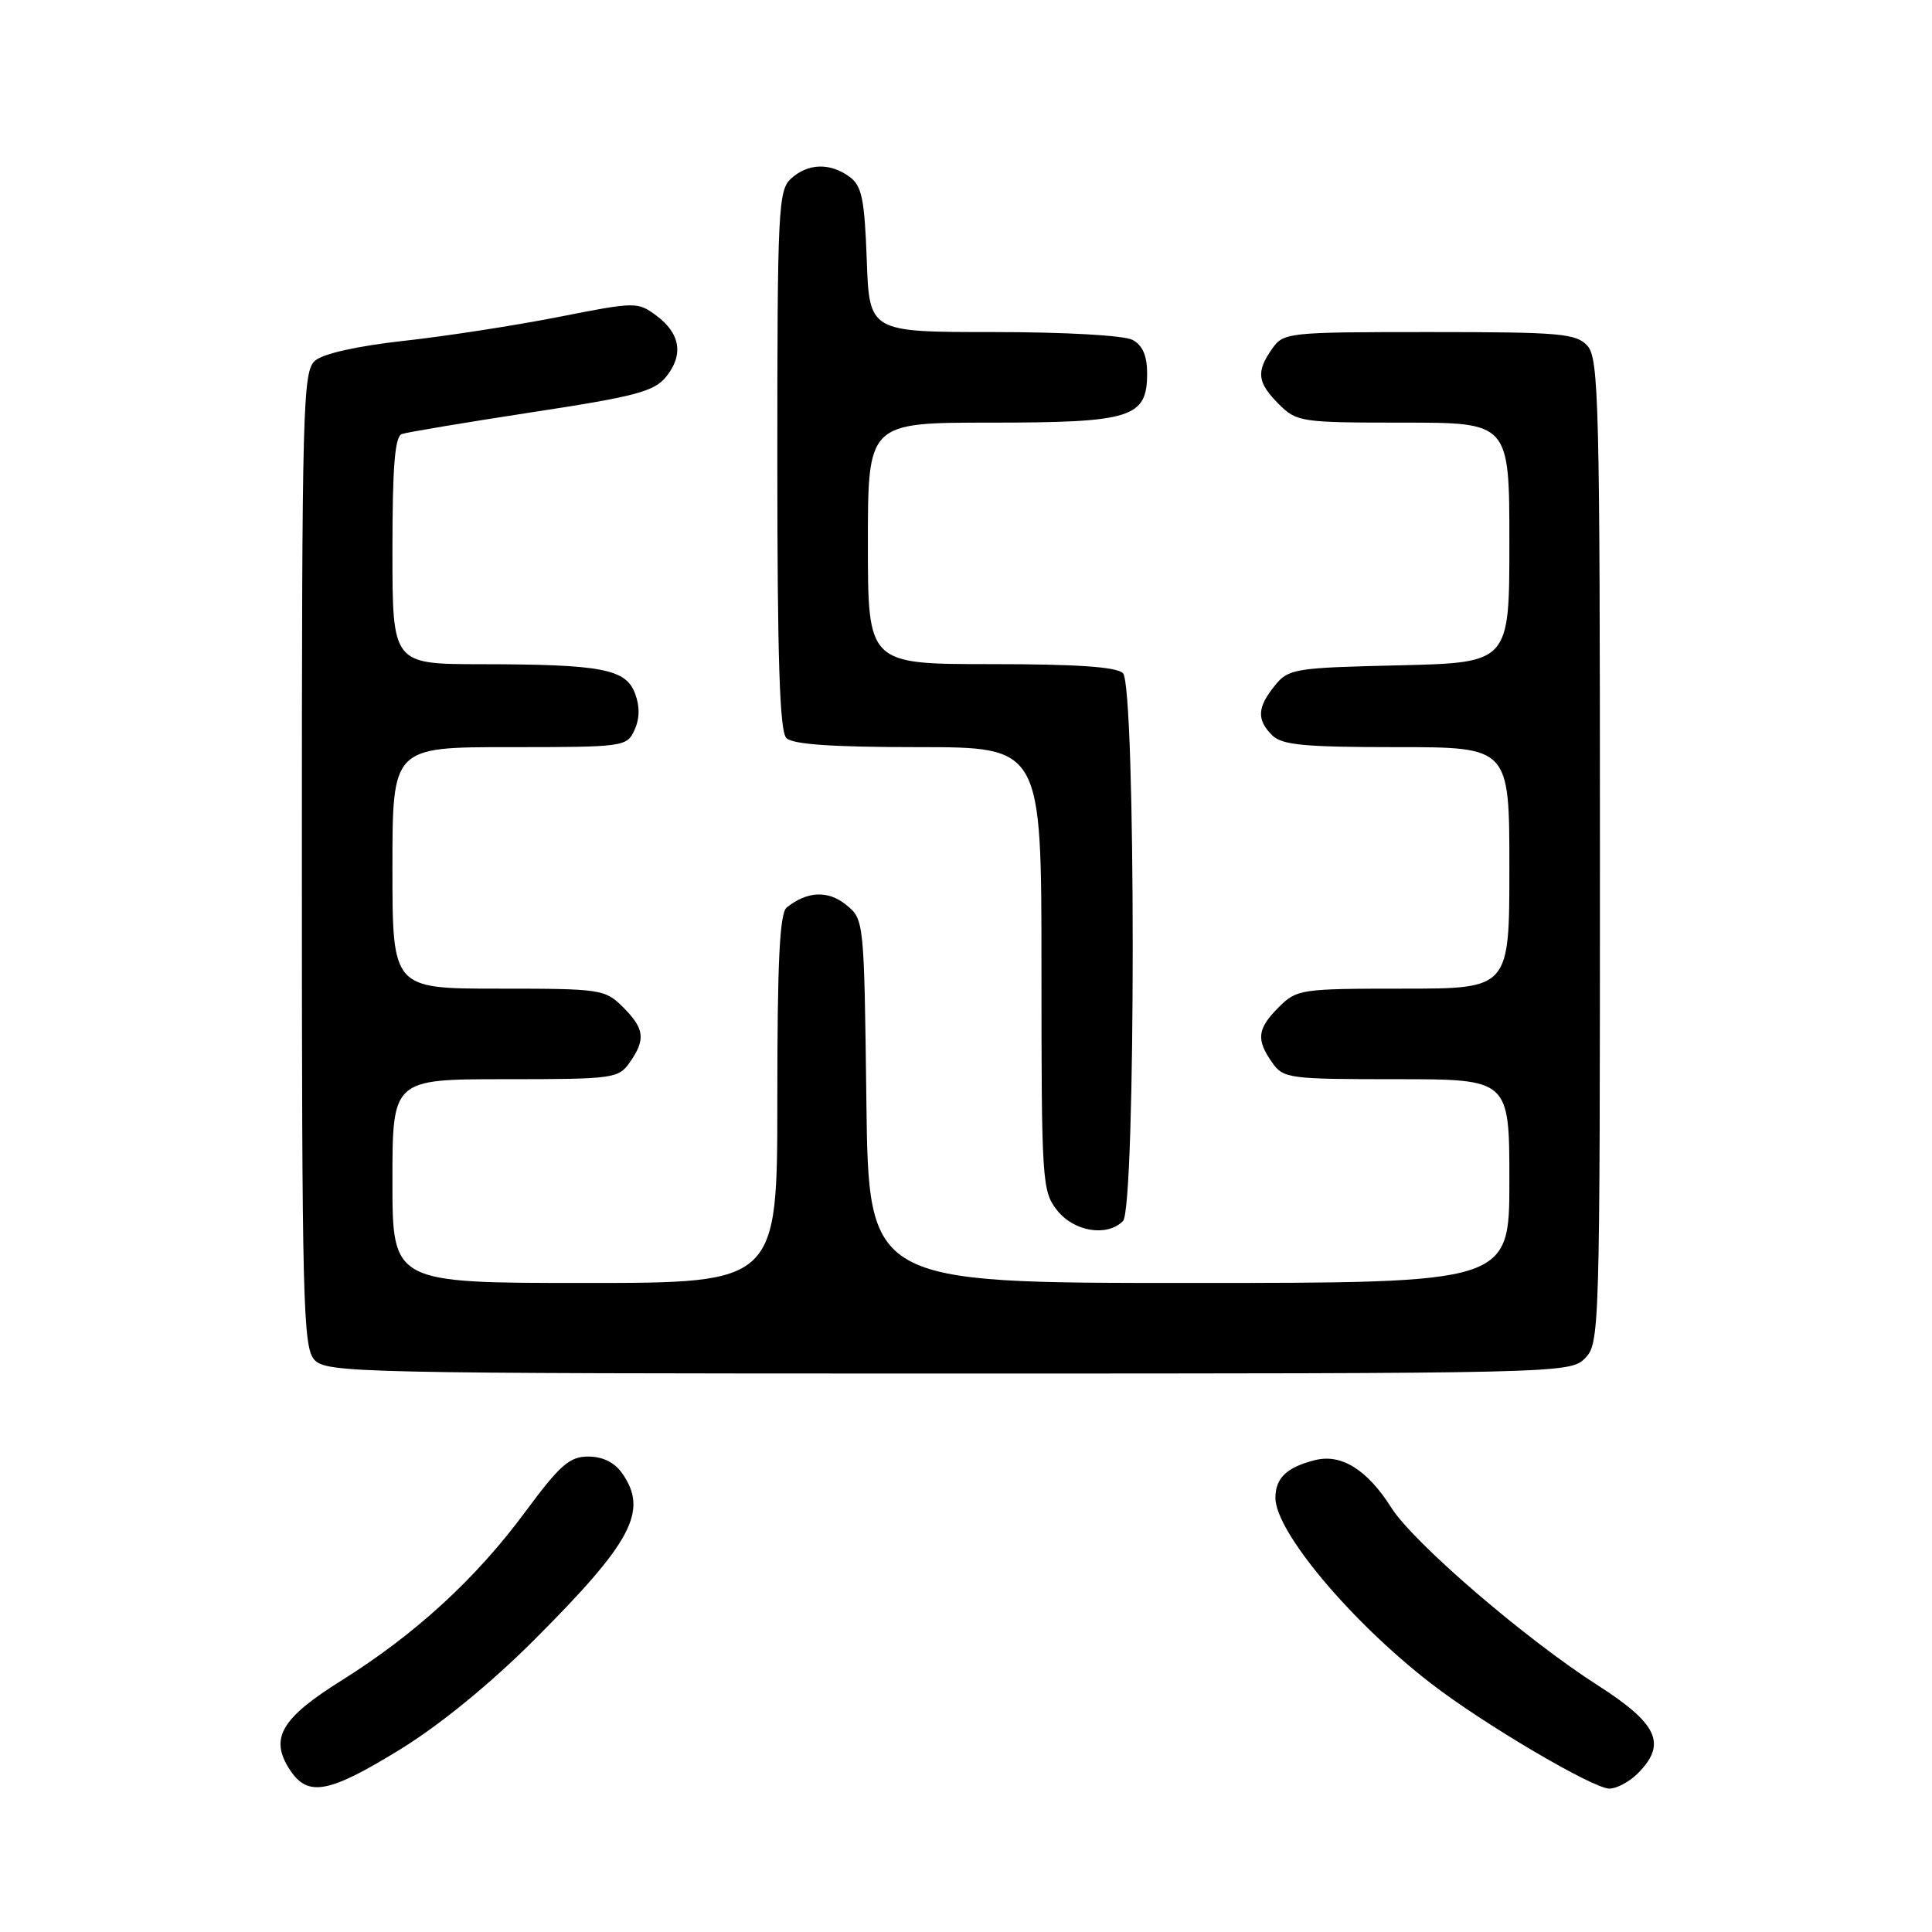 <?xml version="1.0" encoding="UTF-8" standalone="no"?>
<!DOCTYPE svg PUBLIC "-//W3C//DTD SVG 1.1//EN" "http://www.w3.org/Graphics/SVG/1.1/DTD/svg11.dtd" >
<svg xmlns="http://www.w3.org/2000/svg" xmlns:xlink="http://www.w3.org/1999/xlink" version="1.1" viewBox="0 0 256 256">
 <g >
 <path fill="currentColor"
d=" M 53.03 231.80 C 58.26 228.59 64.98 223.09 70.71 217.37 C 83.77 204.31 85.94 200.21 82.44 195.22 C 81.44 193.78 79.85 193.00 77.95 193.00 C 75.46 193.00 74.19 194.12 69.57 200.37 C 63.01 209.23 55.03 216.55 45.24 222.68 C 37.22 227.70 35.69 230.35 38.41 234.51 C 40.80 238.15 43.54 237.64 53.03 231.80 Z  M 217.00 235.00 C 220.90 231.10 219.70 228.43 211.75 223.34 C 202.12 217.18 187.29 204.42 184.36 199.78 C 181.18 194.75 177.74 192.60 174.26 193.47 C 170.49 194.42 169.00 195.84 169.00 198.48 C 169.00 202.93 178.97 214.83 189.58 223.04 C 196.45 228.37 211.09 237.00 213.25 237.00 C 214.21 237.00 215.90 236.10 217.00 235.00 Z  M 210.00 180.00 C 211.96 178.04 212.00 176.67 212.00 112.83 C 212.00 53.59 211.85 47.49 210.35 45.83 C 208.85 44.18 206.82 44.00 189.40 44.00 C 170.60 44.00 170.07 44.06 168.56 46.22 C 166.42 49.27 166.59 50.69 169.45 53.55 C 171.83 55.92 172.38 56.00 185.95 56.00 C 200.00 56.00 200.00 56.00 200.00 71.91 C 200.00 87.81 200.00 87.81 185.41 88.16 C 171.49 88.48 170.73 88.61 168.91 90.86 C 166.59 93.73 166.50 95.36 168.57 97.43 C 169.86 98.72 172.83 99.00 185.07 99.00 C 200.00 99.00 200.00 99.00 200.00 115.00 C 200.00 131.00 200.00 131.00 185.95 131.00 C 172.38 131.00 171.83 131.08 169.45 133.45 C 166.59 136.31 166.42 137.73 168.56 140.78 C 170.05 142.91 170.75 143.00 185.06 143.00 C 200.00 143.00 200.00 143.00 200.00 156.50 C 200.00 170.00 200.00 170.00 157.55 170.00 C 115.10 170.00 115.10 170.00 114.80 145.91 C 114.50 121.88 114.49 121.82 112.11 119.89 C 109.72 117.95 106.96 118.08 104.25 120.24 C 103.31 121.00 103.00 127.32 103.00 145.62 C 103.00 170.00 103.00 170.00 77.50 170.00 C 52.00 170.00 52.00 170.00 52.00 156.50 C 52.00 143.00 52.00 143.00 66.94 143.00 C 81.25 143.00 81.95 142.91 83.44 140.78 C 85.58 137.73 85.41 136.31 82.55 133.45 C 80.17 131.08 79.62 131.00 66.05 131.00 C 52.00 131.00 52.00 131.00 52.00 115.00 C 52.00 99.00 52.00 99.00 67.52 99.00 C 82.70 99.00 83.07 98.95 84.08 96.72 C 84.77 95.20 84.79 93.58 84.14 91.87 C 82.91 88.63 79.70 88.03 63.75 88.01 C 52.00 88.00 52.00 88.00 52.00 72.97 C 52.00 61.84 52.32 57.83 53.25 57.51 C 53.94 57.27 61.68 55.98 70.46 54.63 C 84.19 52.54 86.68 51.88 88.26 49.93 C 90.61 47.02 90.16 44.19 86.97 41.82 C 84.49 39.98 84.24 39.98 74.00 42.00 C 68.25 43.13 59.04 44.56 53.53 45.16 C 47.39 45.84 42.82 46.86 41.75 47.79 C 40.12 49.21 40.00 53.63 40.00 113.83 C 40.00 172.46 40.15 178.51 41.65 180.17 C 43.23 181.91 47.15 182.00 125.65 182.00 C 206.67 182.00 208.03 181.97 210.00 180.00 Z  M 148.80 161.80 C 150.52 160.08 150.52 90.92 148.80 89.20 C 147.96 88.36 142.64 88.00 131.30 88.00 C 115.00 88.00 115.00 88.00 115.00 72.00 C 115.00 56.00 115.00 56.00 131.28 56.00 C 149.95 56.00 152.00 55.35 152.00 49.48 C 152.00 47.13 151.40 45.75 150.07 45.04 C 148.96 44.44 141.10 44.00 131.66 44.00 C 115.19 44.00 115.19 44.00 114.85 34.42 C 114.55 26.33 114.20 24.62 112.56 23.42 C 109.98 21.54 107.07 21.63 104.83 23.65 C 103.12 25.20 103.00 27.69 103.00 60.95 C 103.00 87.35 103.31 96.91 104.20 97.80 C 105.04 98.64 110.36 99.00 121.70 99.00 C 138.00 99.00 138.00 99.00 138.00 128.37 C 138.00 156.56 138.08 157.84 140.07 160.37 C 142.30 163.20 146.68 163.92 148.80 161.80 Z "/>
</g>
</svg>